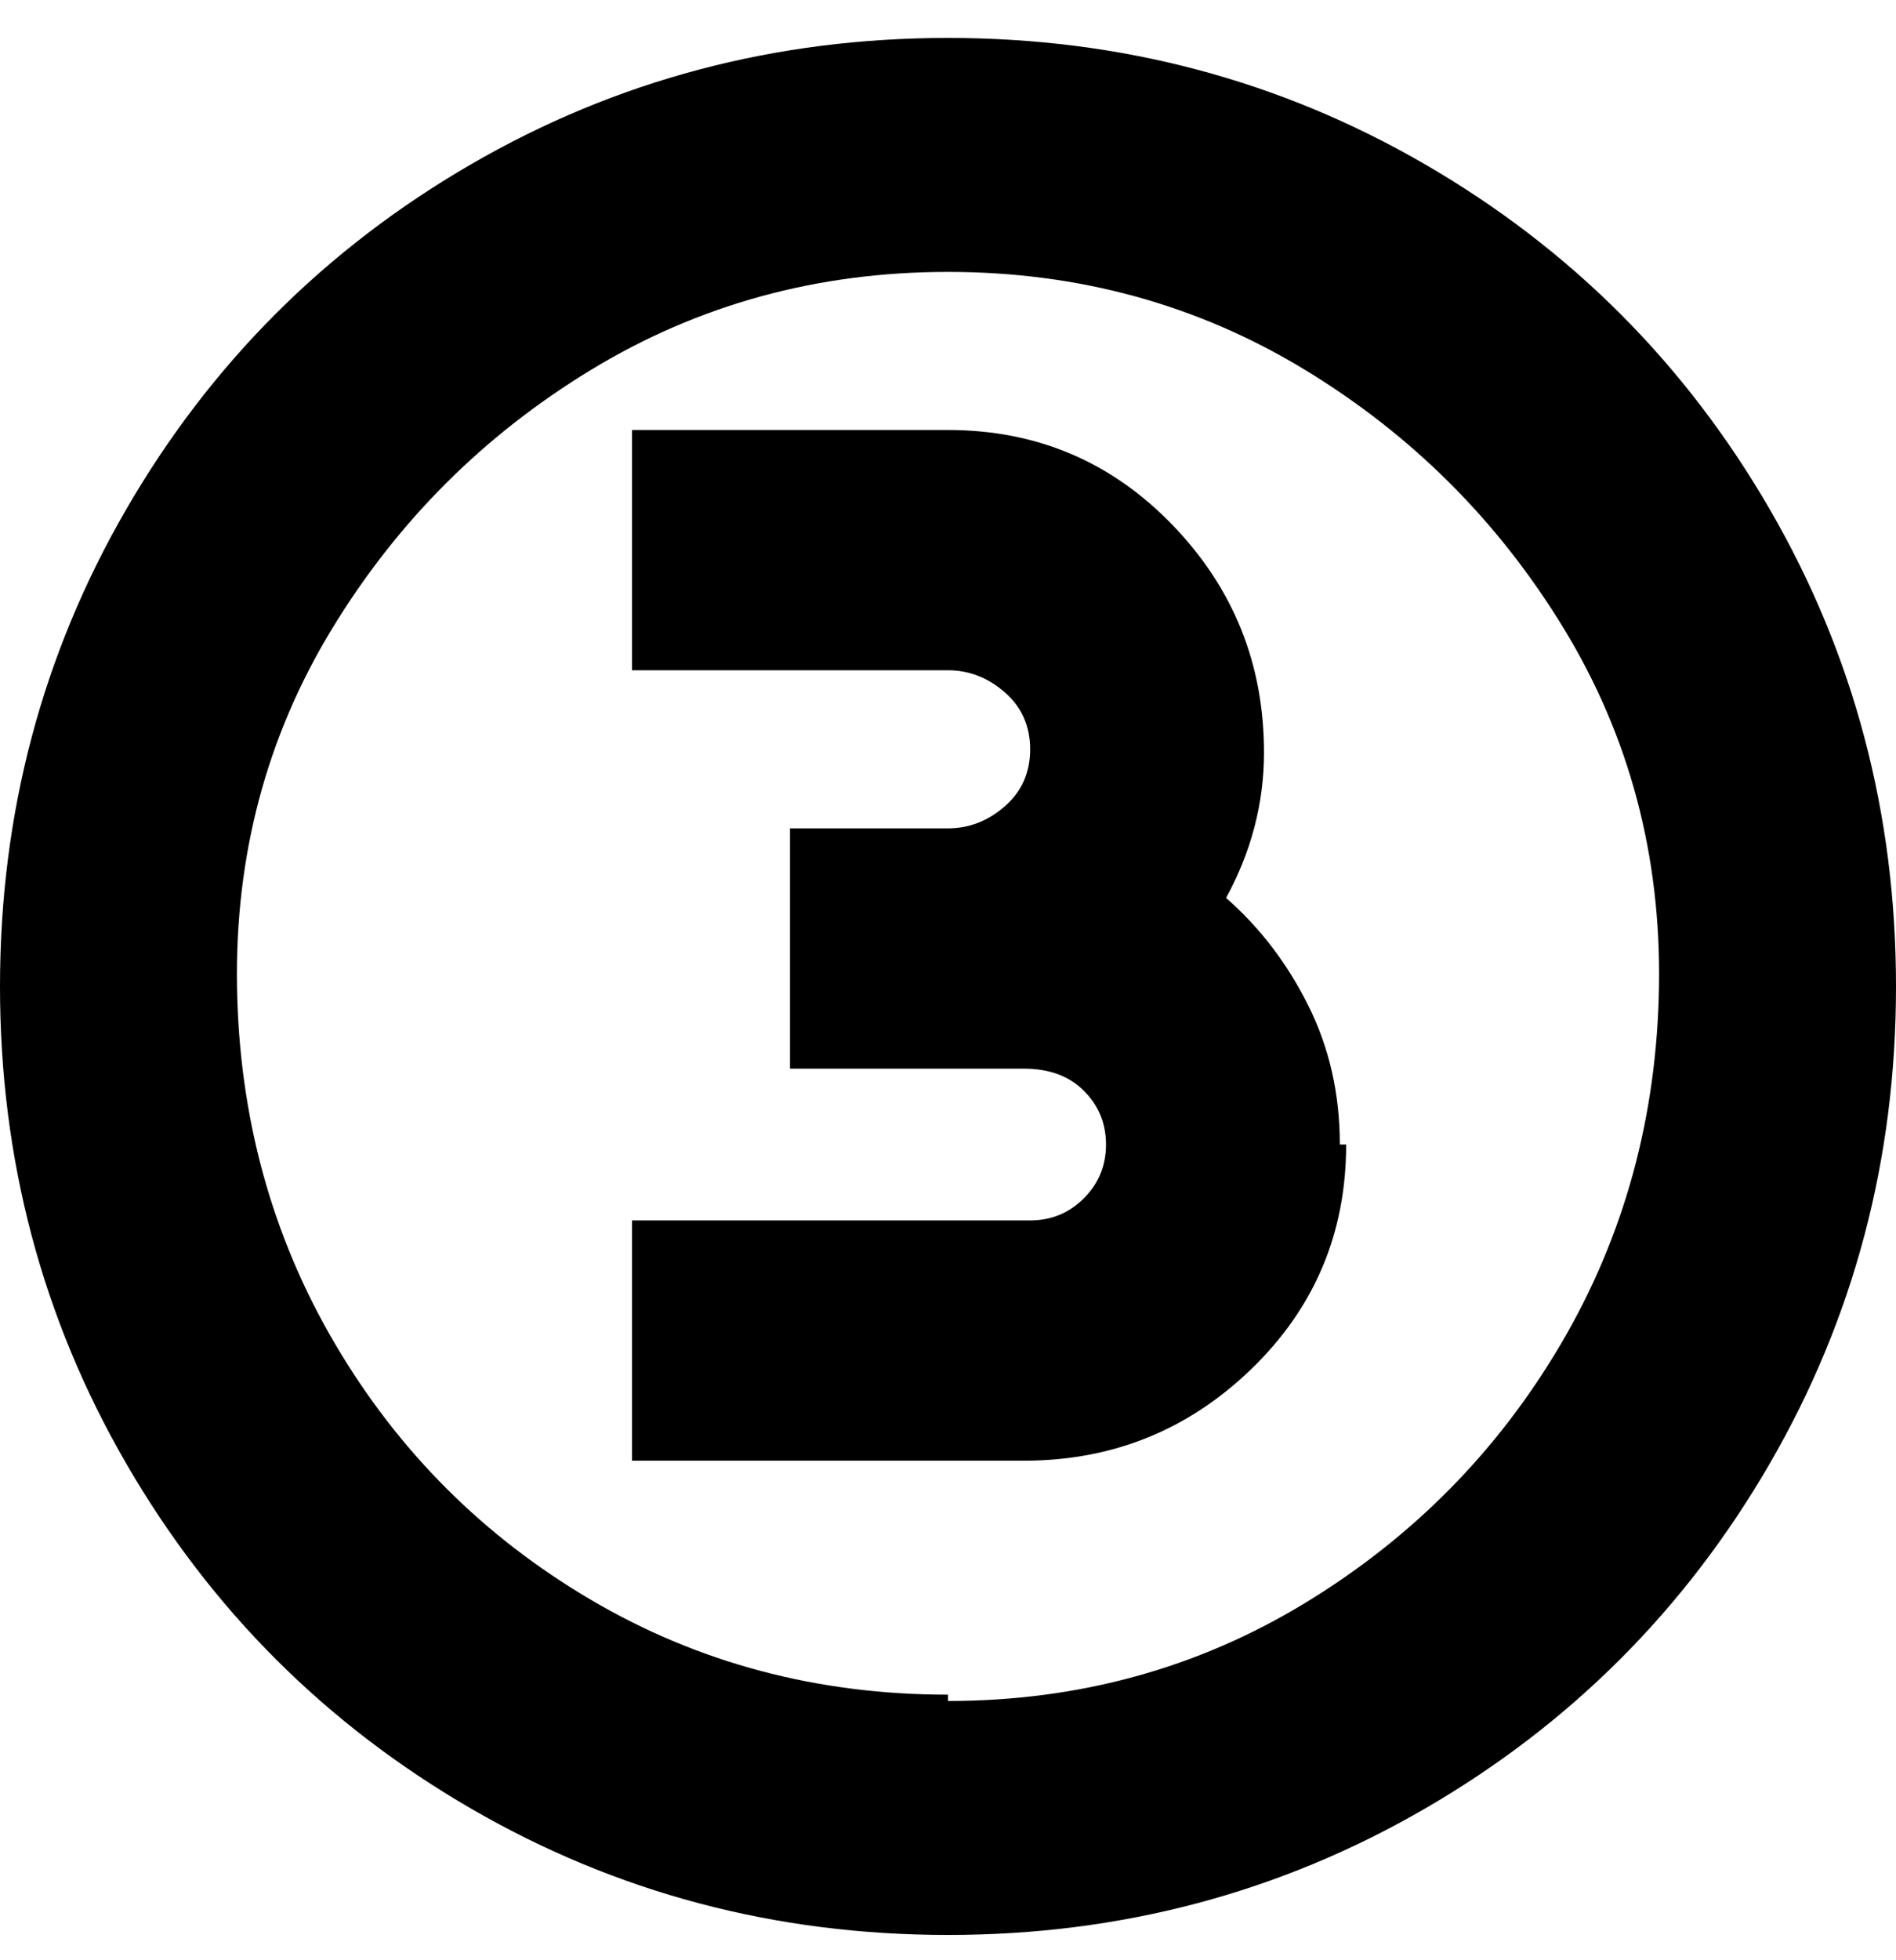 <svg viewBox="0 0 300 310" xmlns="http://www.w3.org/2000/svg"><path d="M150 6q-41 0-75.5 20T20 80.5Q0 115 0 156t20 75.5Q40 266 74.5 286t75.5 20q41 0 75.5-20t54.5-54.5q20-34.5 20-75.5t-20-75.5Q260 46 225.5 26T150 6zm0 262q-31 0-56.5-15T53 212.5Q38 187 37.5 156t15-56.5q15.5-25.5 41-41T150 43q31 0 56.5 15.5t41 41q15.5 25.5 15 56.5T247 212.5q-15 25.5-40.5 41T150 269v-1zm63-87q0 21-15 35.5T162 231h-62v-38h63q5 0 8.5-3.5t3.5-8.5q0-5-3.5-8.5T162 169h-37v-38h25q5 0 9-3.5t4-9q0-5.5-4-9t-9-3.5h-50V68h50q21 0 35.5 15t14.5 36q0 12-6 23 8 7 13 17t5 22h1z"/></svg>